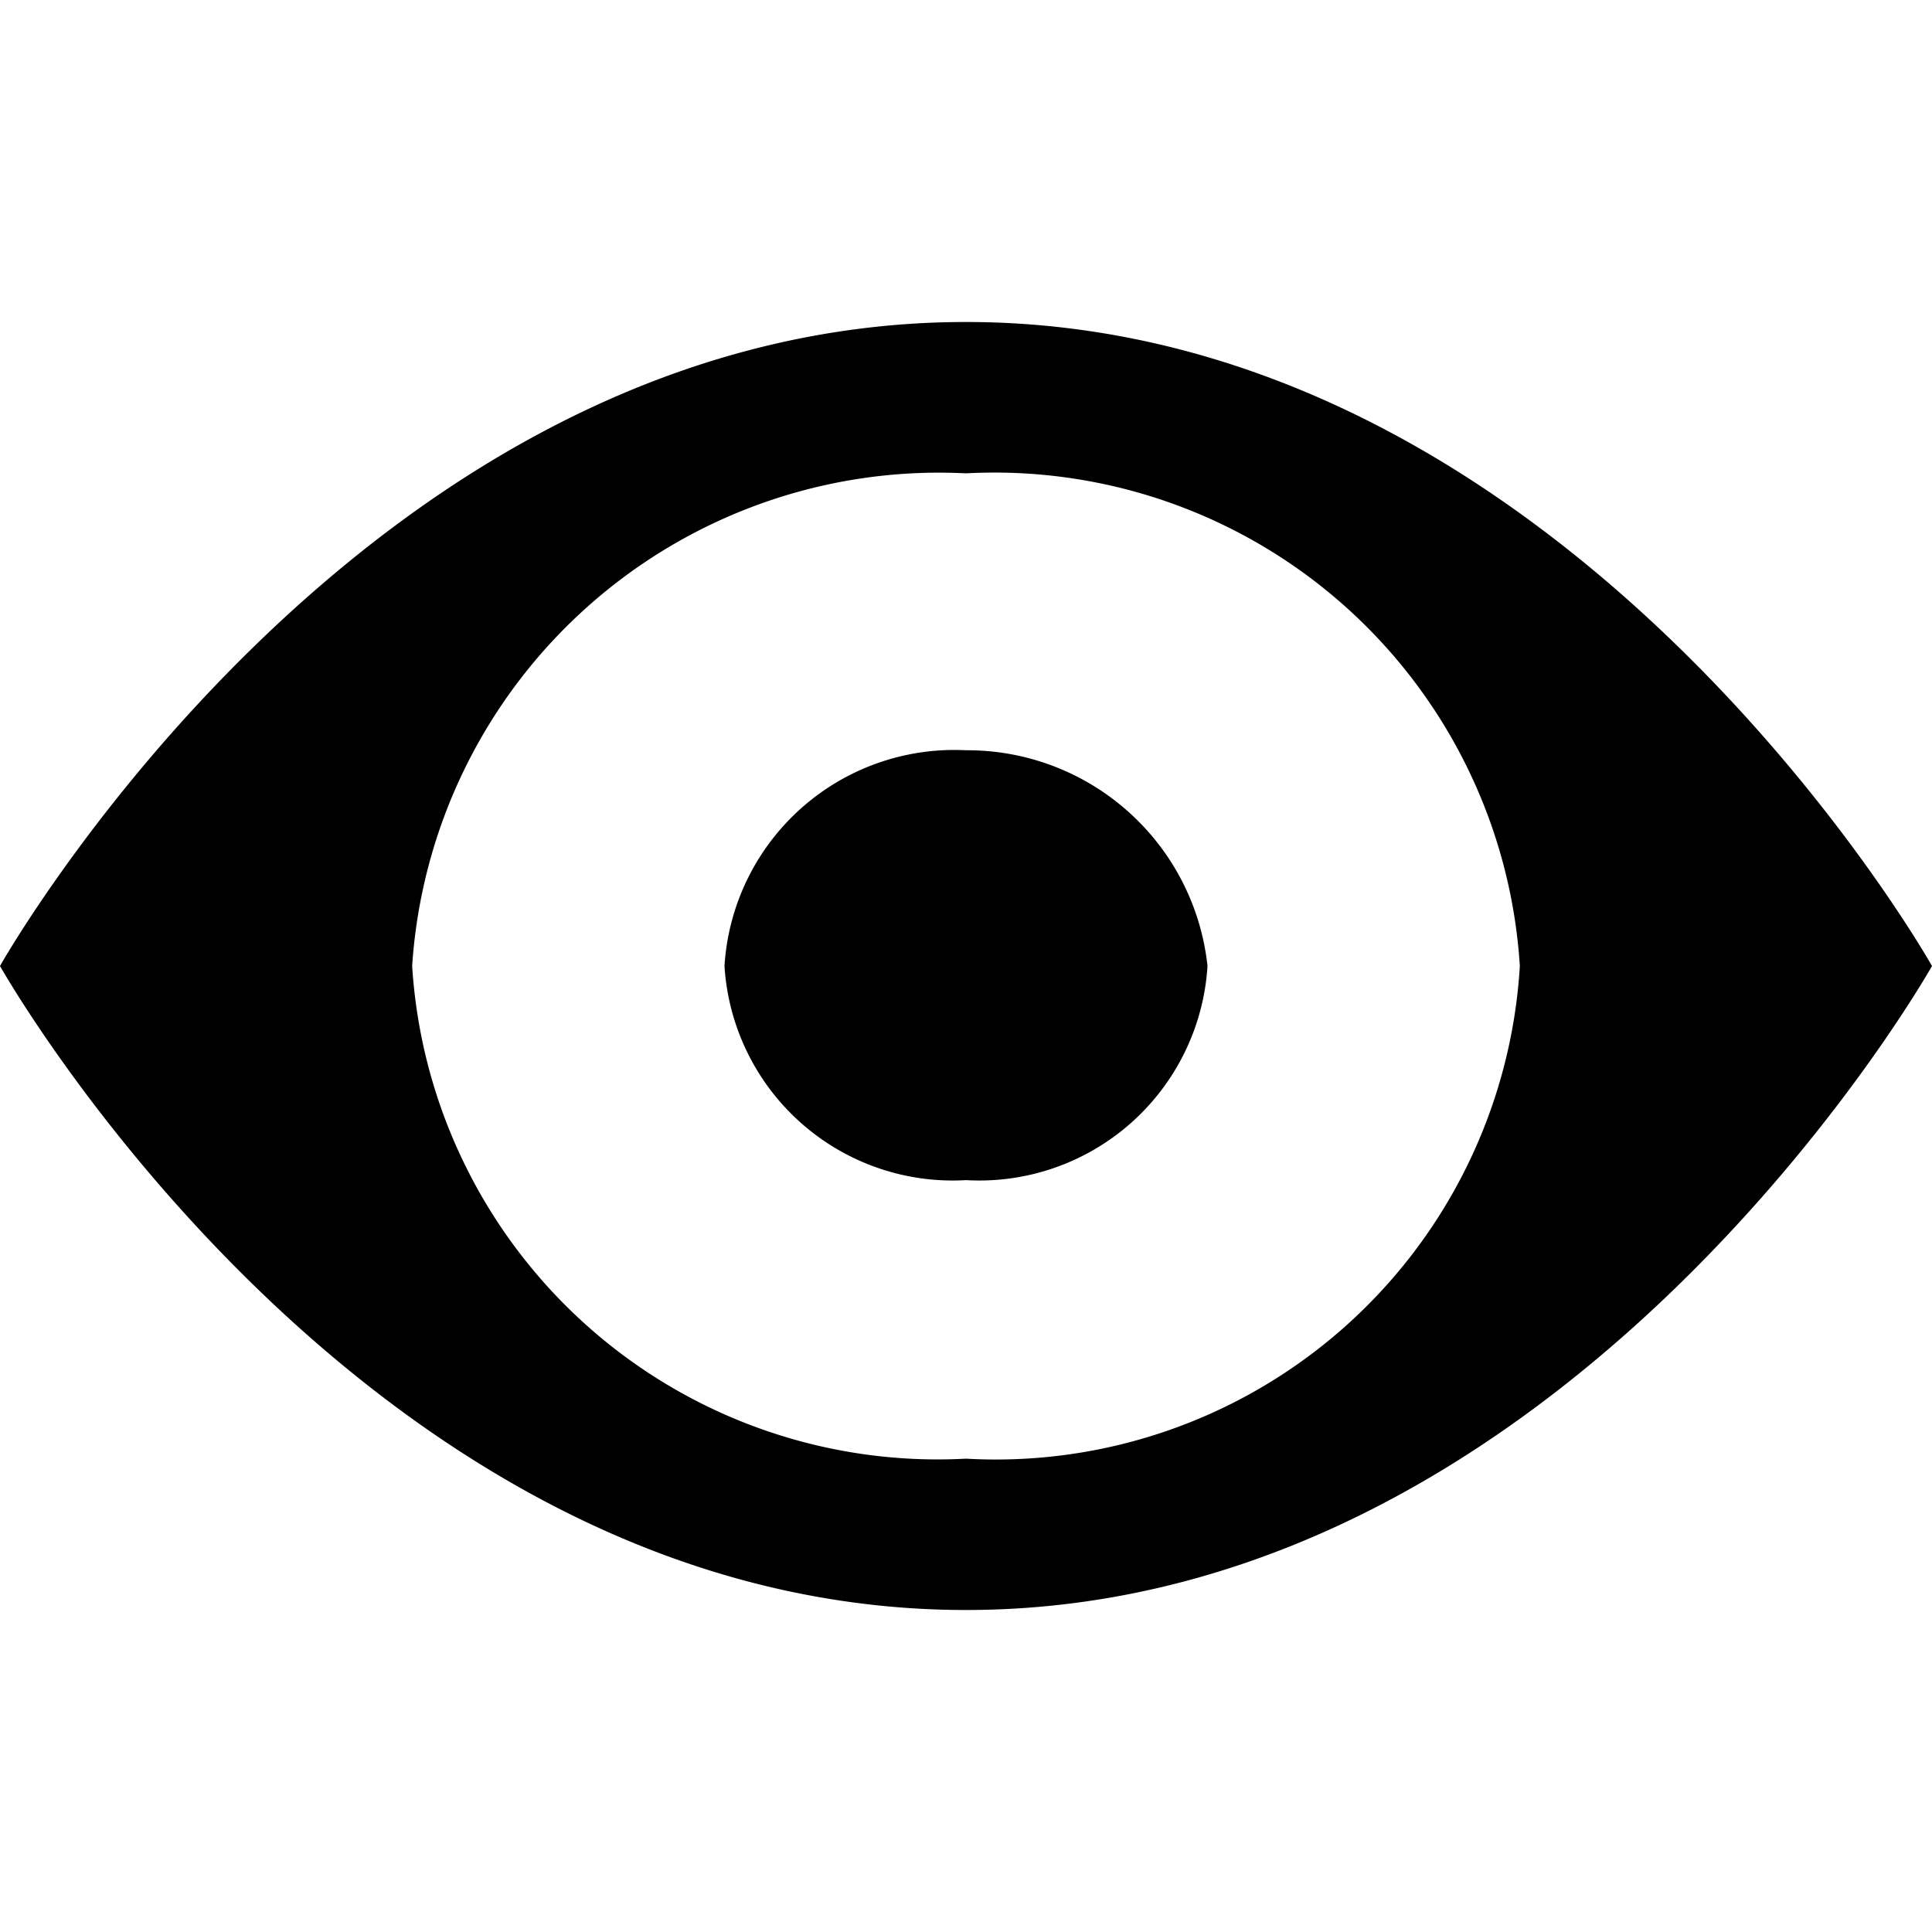 <svg xmlns="http://www.w3.org/2000/svg" width="12" height="12" viewBox="0 0 12 12"><title>eye</title><path d="M6,2C2.25,2,0,6,0,6s2.25,4,6,4,6-4,6-4S9.75,2,6,2Zm0,.94A3.27,3.27,0,0,1,9.44,6,3.26,3.26,0,0,1,6,9.06,3.27,3.27,0,0,1,2.56,6,3.28,3.28,0,0,1,6,2.94ZM6,4.66A1.43,1.43,0,0,0,4.5,6,1.42,1.42,0,0,0,6,7.33,1.42,1.42,0,0,0,7.5,6,1.5,1.5,0,0,0,6,4.66Z"/></svg>